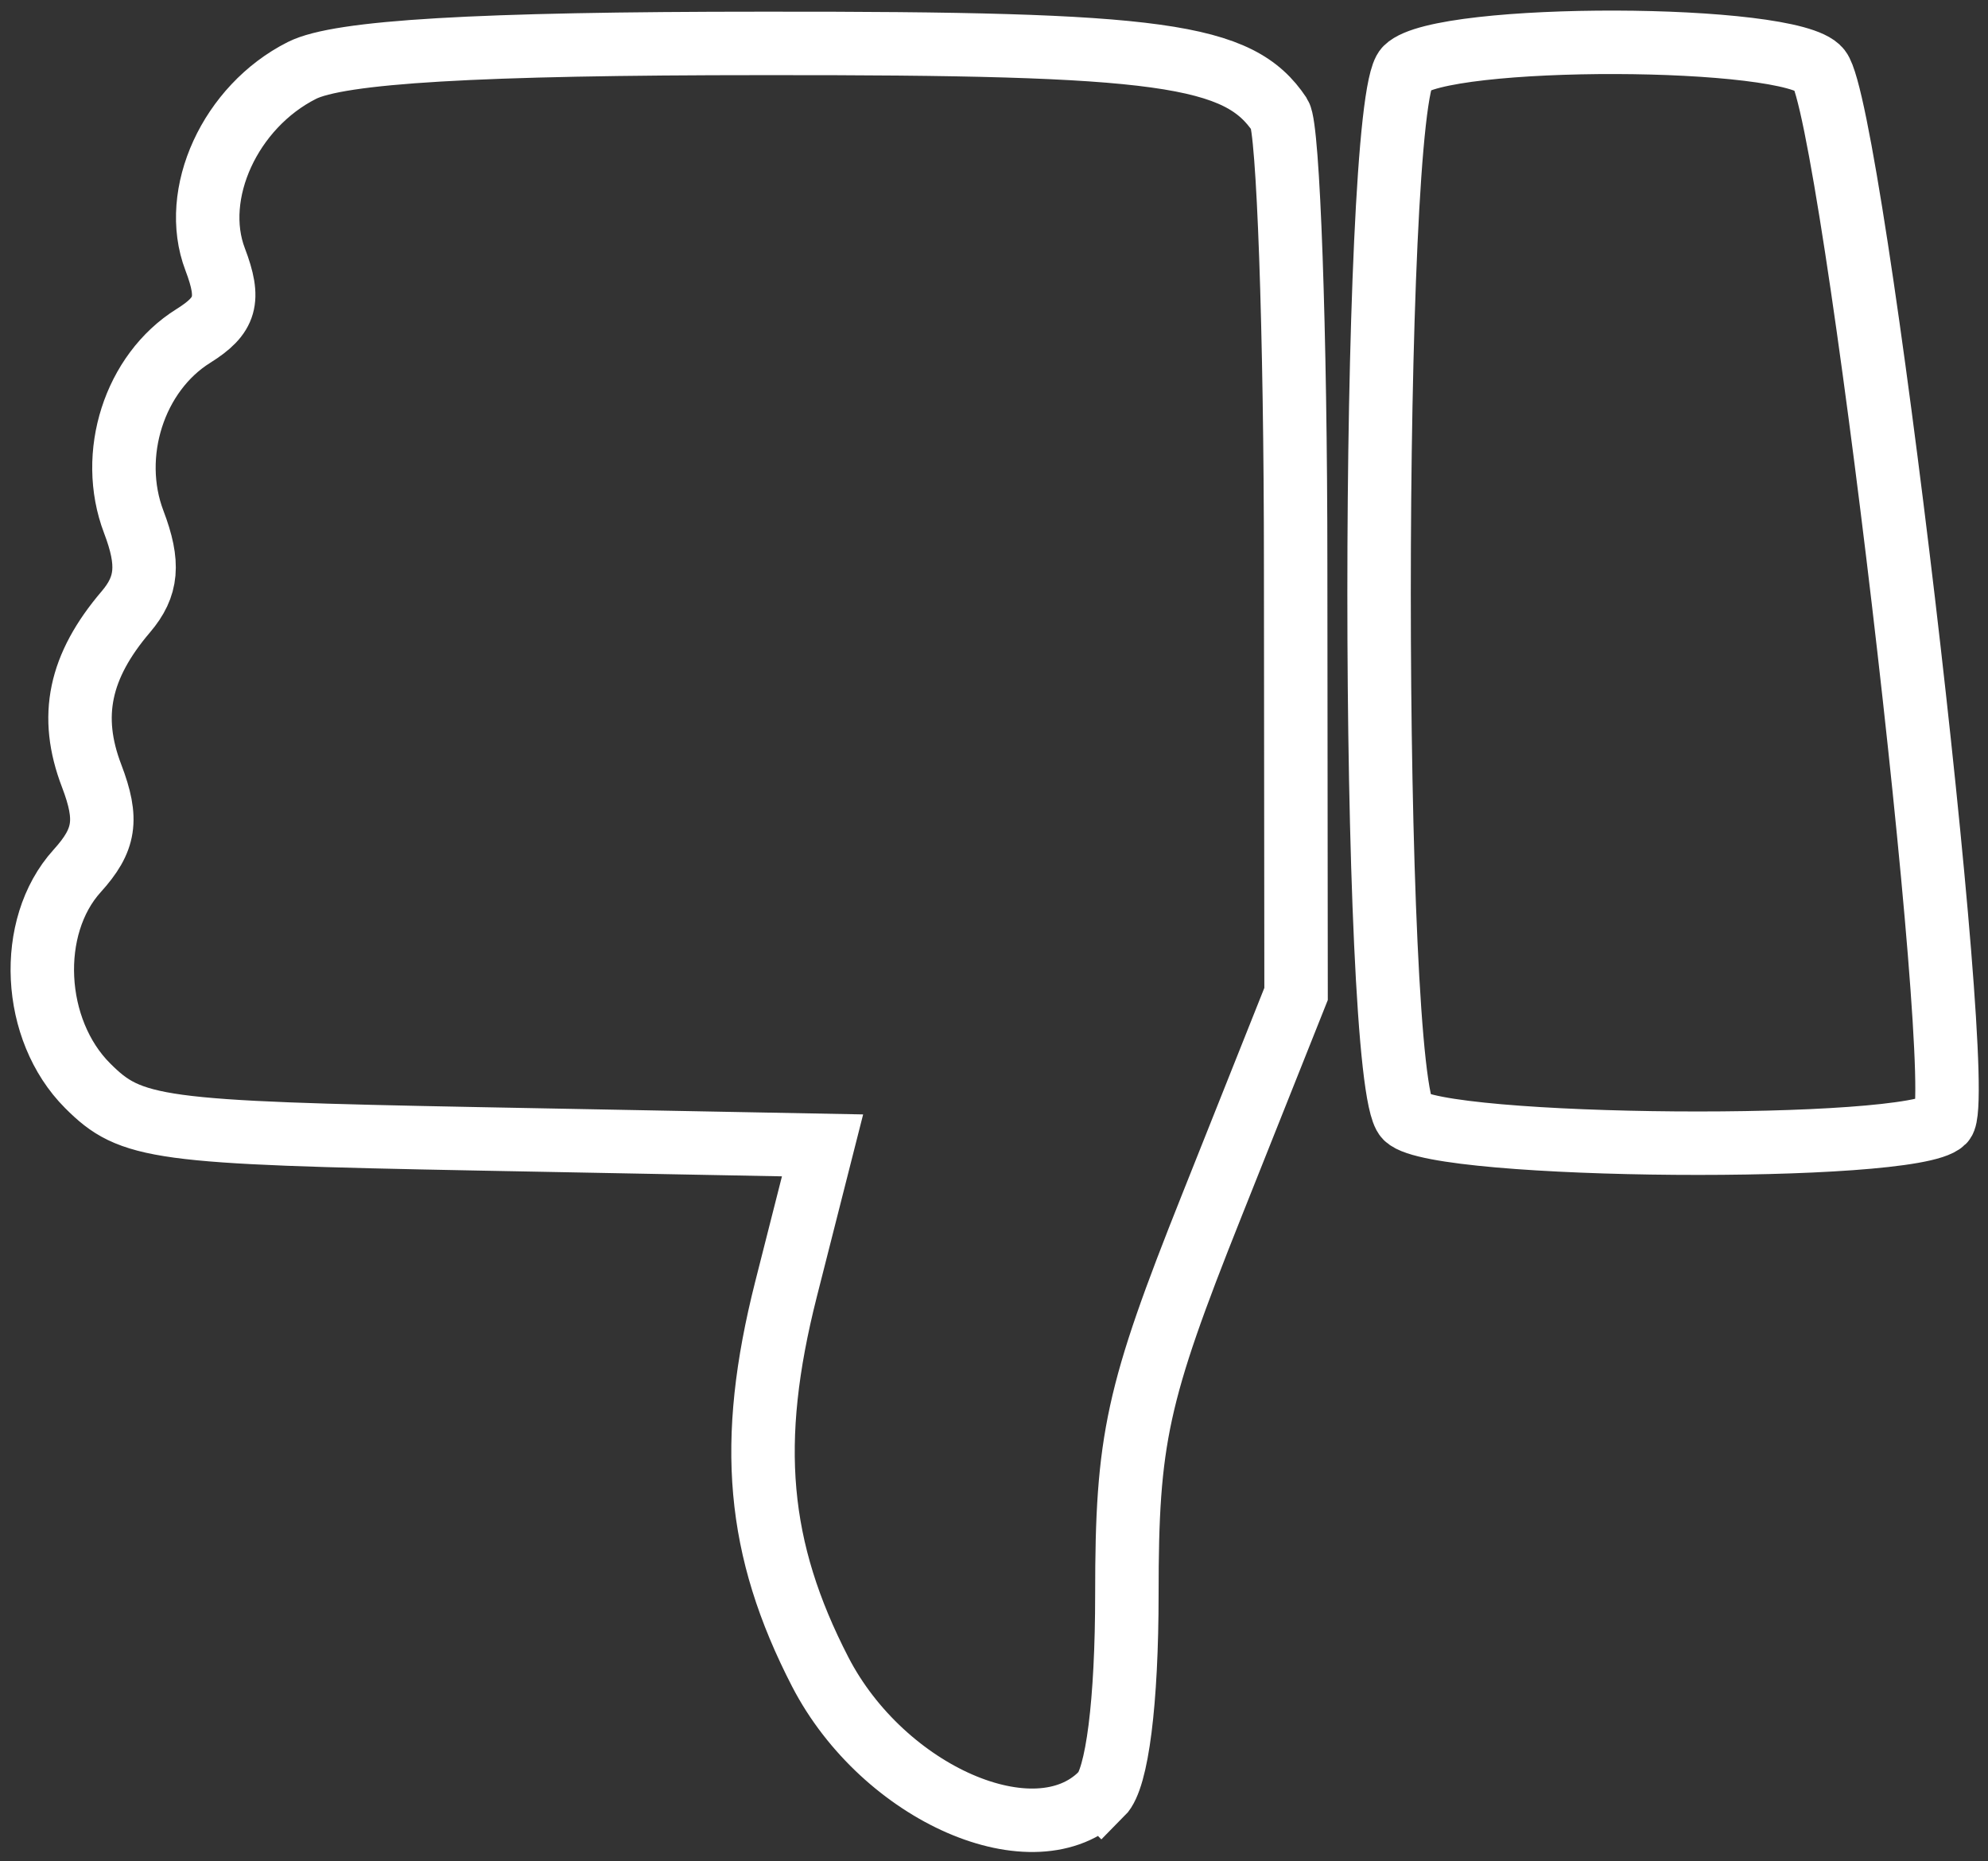 <svg width="94" height="88" viewBox="0 0 94 88" fill="none" xmlns="http://www.w3.org/2000/svg">
<rect x="0" y="0" width="94" height="88" fill="#333333" stroke="none"/>
<path fill-rule="evenodd" clip-rule="evenodd" d="M52.083 84.832C52.823 84.091 53.283 80.462 53.283 75.352C53.283 68.031 53.743 65.912 57.283 57.032L61.283 46.992L61.263 26.762C61.263 15.632 60.913 6.032 60.513 5.432C58.583 2.542 54.923 2.032 36.093 2.052C22.533 2.052 16.033 2.442 14.273 3.332C10.883 5.042 8.993 9.172 10.173 12.261C10.903 14.181 10.693 14.912 9.143 15.882C6.353 17.622 5.113 21.491 6.323 24.672C7.073 26.642 6.973 27.721 5.953 28.922C3.753 31.502 3.253 33.861 4.333 36.681C5.123 38.752 4.973 39.712 3.643 41.181C1.263 43.812 1.503 48.691 4.143 51.331C6.193 53.382 7.403 53.551 22.613 53.842L38.893 54.151L37.163 60.962C35.333 68.192 35.783 73.222 38.783 79.041C41.773 84.822 48.953 87.951 52.073 84.822L52.083 84.832ZM91.893 53.022C93.093 51.822 87.603 5.252 86.033 3.282C84.703 1.602 68.153 1.562 66.483 3.232C64.783 4.932 64.783 51.132 66.483 52.831C67.983 54.331 90.413 54.502 91.893 53.022Z" stroke="white" stroke-width="3" stroke-miterlimit="10"/>
</svg>
